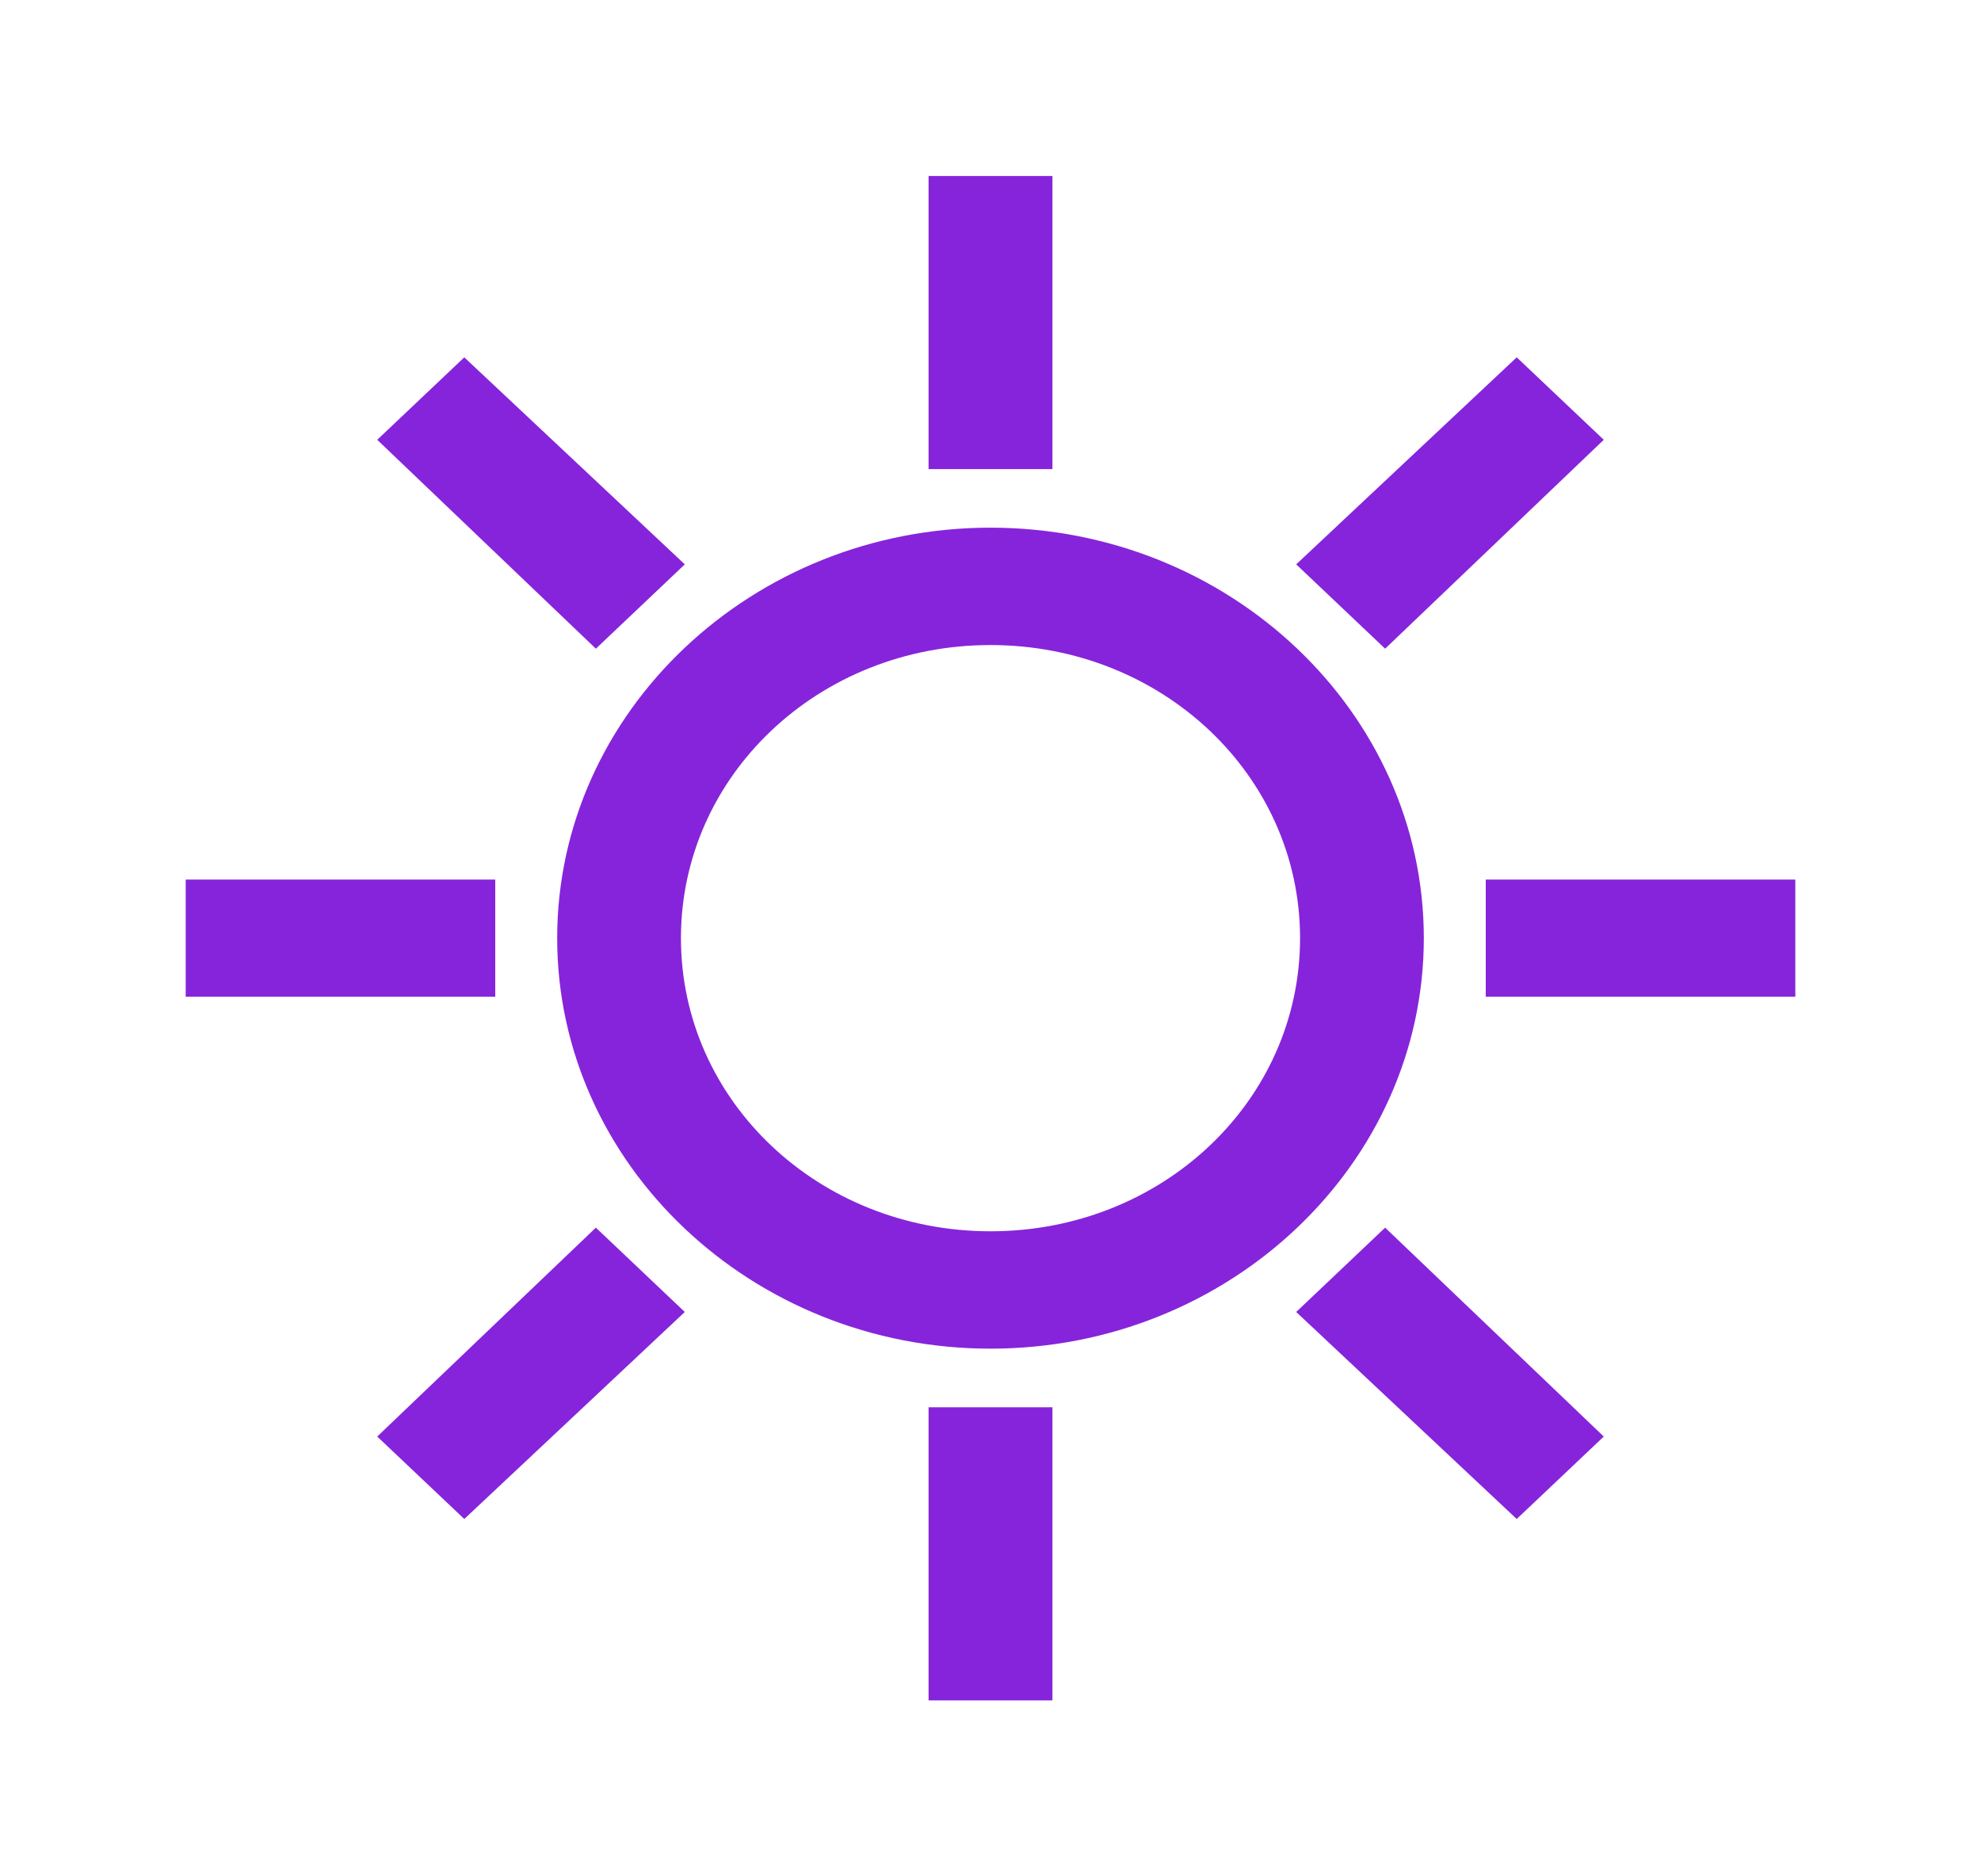 <svg width="19" height="18" viewBox="0 0 19 18" fill="none" xmlns="http://www.w3.org/2000/svg">
<path d="M8.906 1.688V4.5H10.094V1.688H8.906ZM4.453 3.428L3.618 4.219L5.715 6.223L6.568 5.414L4.453 3.428ZM14.547 3.428L12.432 5.414L13.285 6.223L15.382 4.219L14.547 3.428ZM9.5 5.062C7.211 5.062 5.344 6.831 5.344 9C5.344 11.169 7.211 12.938 9.5 12.938C11.789 12.938 13.656 11.169 13.656 9C13.656 6.831 11.789 5.062 9.5 5.062ZM9.5 6.188C11.147 6.188 12.469 7.44 12.469 9C12.469 10.56 11.147 11.812 9.5 11.812C7.853 11.812 6.531 10.56 6.531 9C6.531 7.44 7.853 6.188 9.5 6.188ZM1.781 8.438V9.562H4.75V8.438H1.781ZM14.25 8.438V9.562H17.219V8.438H14.25ZM5.715 11.777L3.618 13.781L4.453 14.572L6.568 12.586L5.715 11.777ZM13.285 11.777L12.432 12.586L14.547 14.572L15.382 13.781L13.285 11.777ZM8.906 13.5V16.312H10.094V13.5H8.906Z" fill="#8624DB"/>
</svg>

